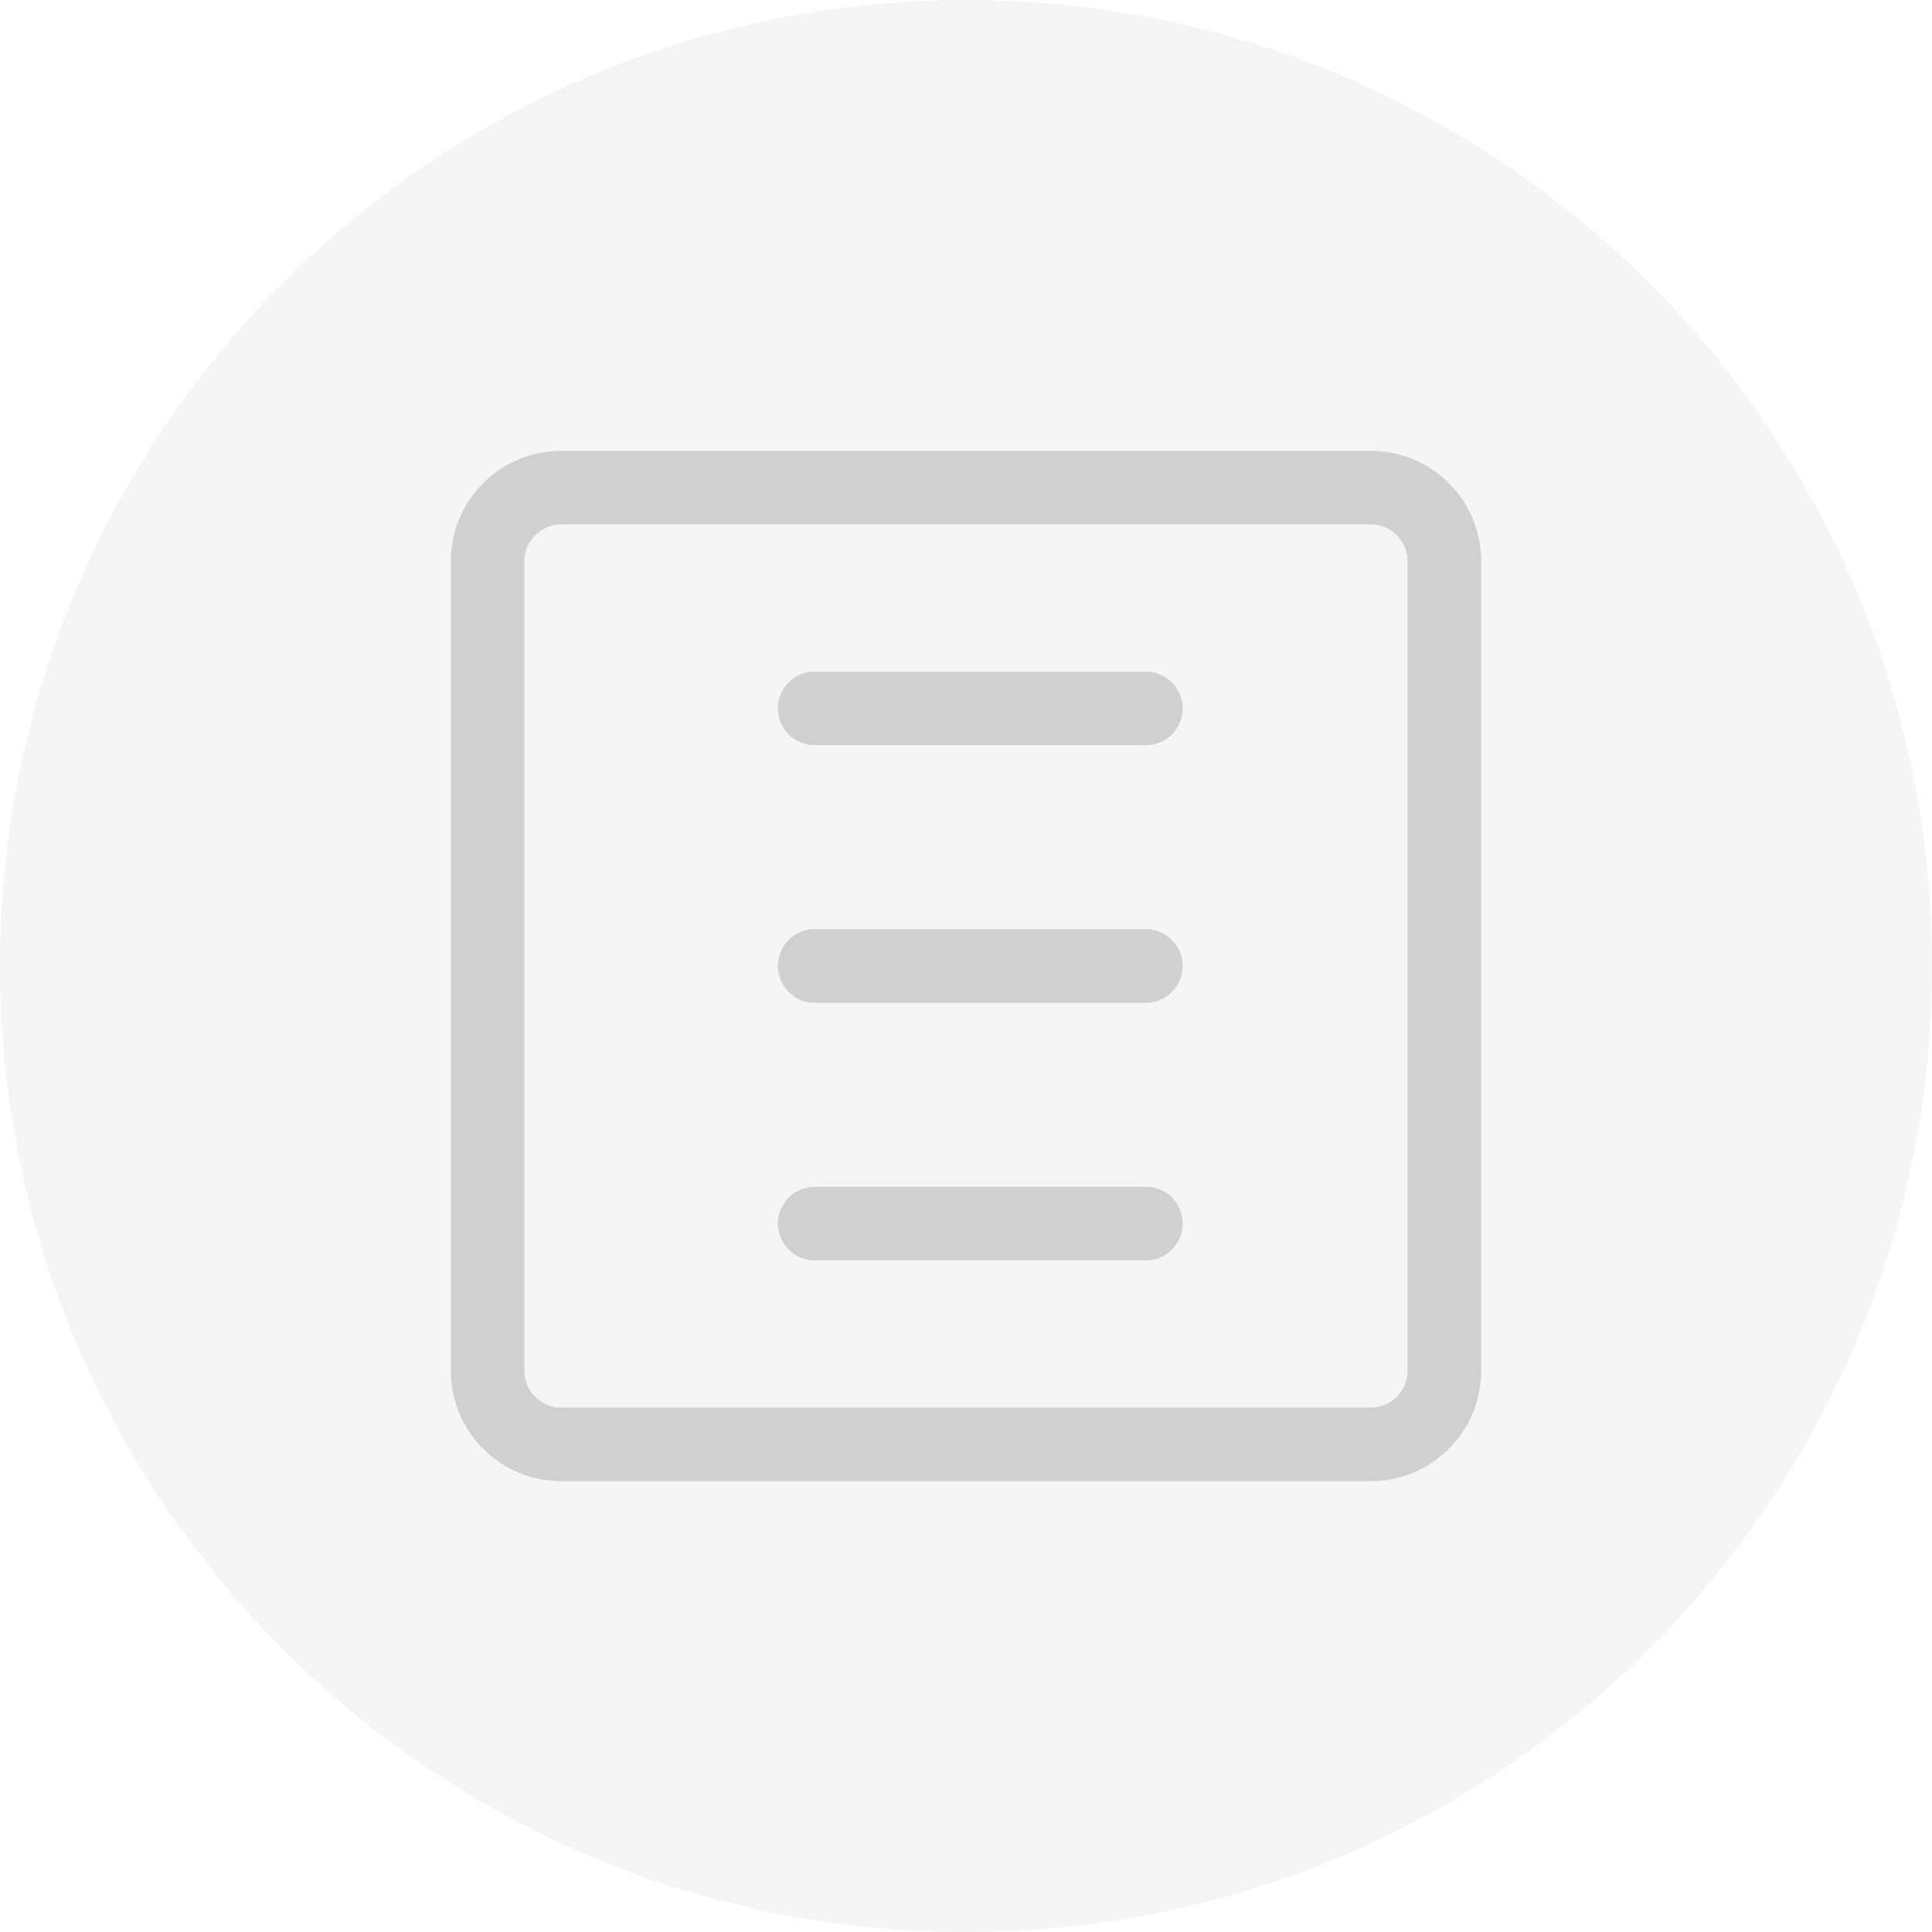<svg width="14" height="14" viewBox="0 0 14 14" fill="none" xmlns="http://www.w3.org/2000/svg">
<path opacity="0.2" d="M14 7C14 10.866 10.866 14 7 14C3.134 14 0 10.866 0 7C0 3.134 3.134 0 7 0C10.866 0 14 3.134 14 7Z" fill="#D0D0D2"/>
<path d="M9.933 3.267H4.067C3.625 3.267 3.267 3.625 3.267 4.067V9.933C3.267 10.375 3.625 10.733 4.067 10.733H9.933C10.375 10.733 10.733 10.375 10.733 9.933V4.067C10.733 3.625 10.375 3.267 9.933 3.267ZM10.2 9.933C10.2 10.081 10.081 10.2 9.933 10.2H4.067C3.919 10.2 3.8 10.081 3.8 9.933V4.067C3.8 3.919 3.919 3.8 4.067 3.8H9.933C10.081 3.8 10.2 3.919 10.2 4.067V9.933H10.2Z" fill="#D0D0D2"/>
<path d="M8.303 4.867H5.903C5.756 4.867 5.637 4.986 5.637 5.133C5.637 5.281 5.756 5.4 5.903 5.4H8.303C8.451 5.4 8.57 5.281 8.57 5.133C8.57 4.986 8.451 4.867 8.303 4.867Z" fill="#D0D0D2"/>
<path d="M8.303 6.733H5.903C5.756 6.733 5.637 6.853 5.637 7C5.637 7.147 5.756 7.267 5.903 7.267H8.303C8.451 7.267 8.57 7.147 8.57 7C8.57 6.853 8.451 6.733 8.303 6.733Z" fill="#D0D0D2"/>
<path d="M8.303 8.6H5.903C5.756 8.6 5.637 8.719 5.637 8.867C5.637 9.014 5.756 9.133 5.903 9.133H8.303C8.451 9.133 8.57 9.014 8.57 8.867C8.57 8.719 8.451 8.6 8.303 8.6Z" fill="#D0D0D2"/>
</svg>
